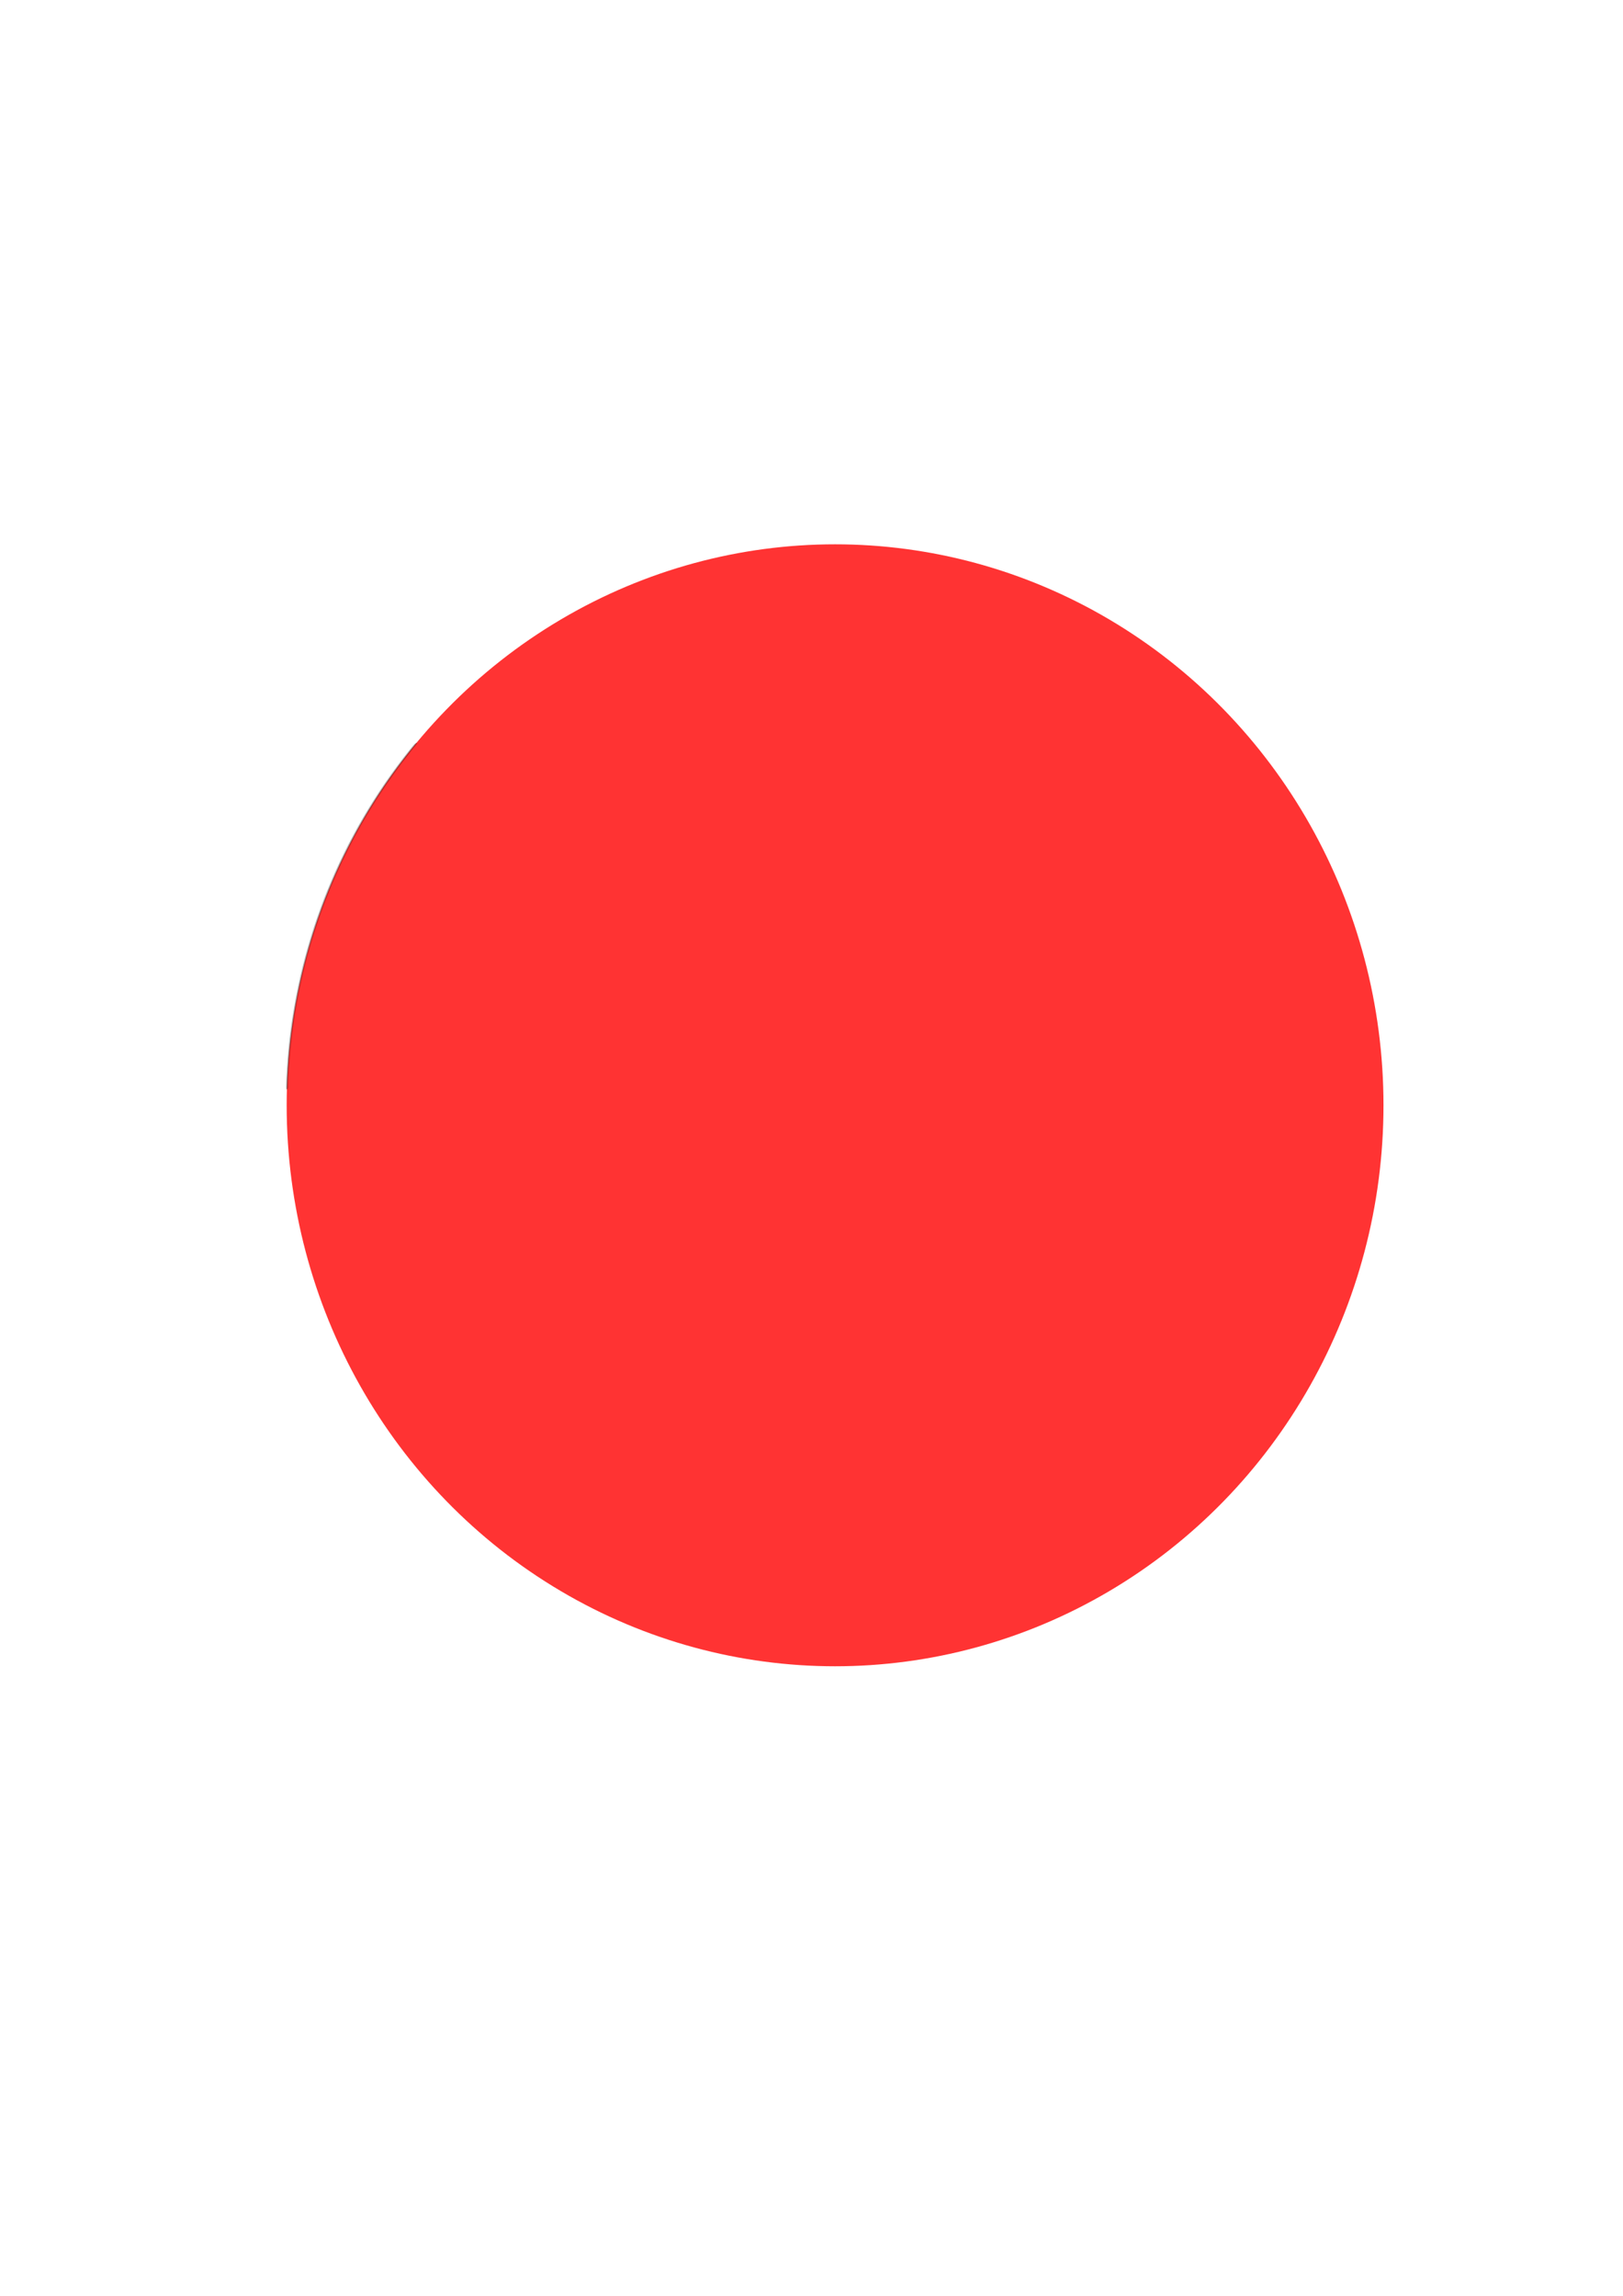 <svg class="green-circle" xmlns="http://www.w3.org/2000/svg" width="210mm" height="297mm" viewBox="0 0 744.094 1052.362">
    <ellipse cx="382.857" cy="506.648" rx="251.429" ry="257.143" fill="#ff3333" fill-rule="evenodd" />
    <path d="M131.168 497.96c0-2.88.646-12.757 1.17-17.9 5.124-50.215 24.146-97.027 55.31-136.118 2.4-3.008 2.725-3.348 3.206-3.348.405 0 .493.055.358.223l-2.745 3.438c-22.186 27.78-38.343 59.726-47.64 94.2-3.676 13.625-6.297 28.016-7.675 42.14-.6 6.135-1.086 13.534-1.09 16.547-.002 1.874-.085 2.202-.556 2.202-.303 0-.338-.145-.338-1.384z" opacity=".305" />
</svg>

